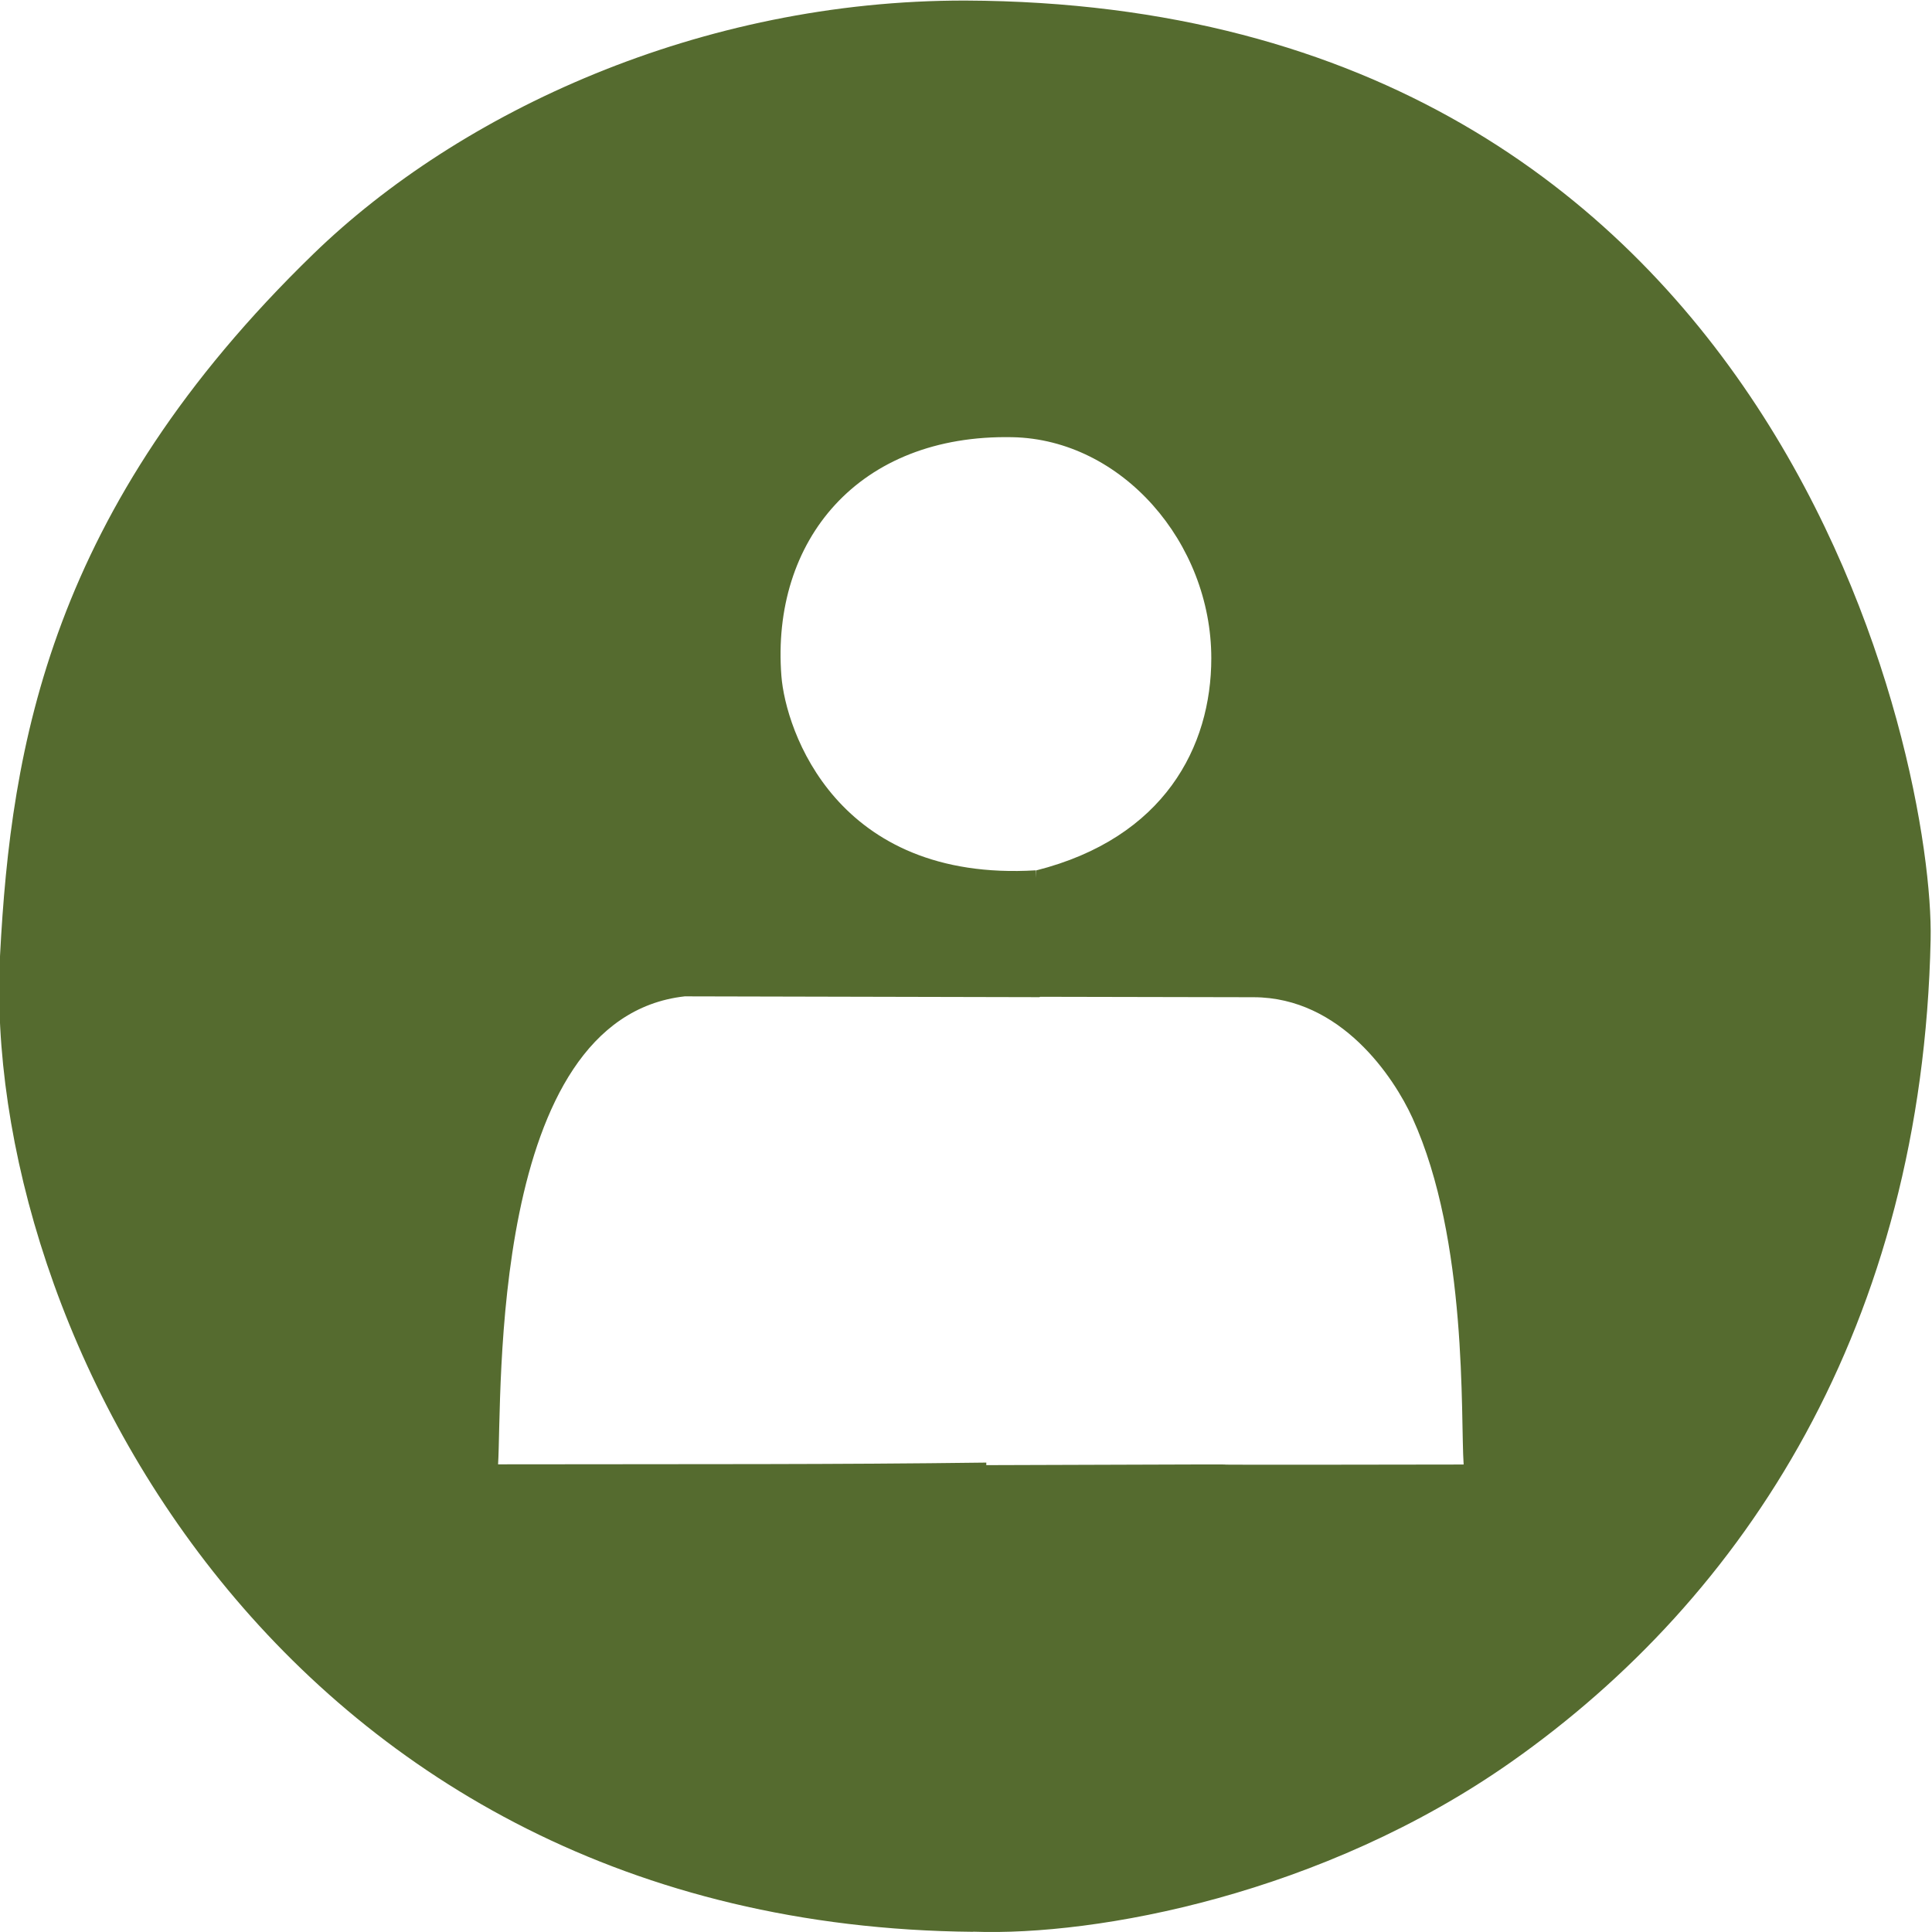 <?xml version="1.0" encoding="UTF-8" standalone="no"?>
<svg
   width="31"
   height="31"
   viewBox="0 0 31 31"
   fill="none"
   version="1.1"
   id="svg2"
   sodipodi:docname="userIcon.svg"
   inkscape:version="1.3.2 (091e20e, 2023-11-25, custom)"
   xmlns:inkscape="http://www.inkscape.org/namespaces/inkscape"
   xmlns:sodipodi="http://sodipodi.sourceforge.net/DTD/sodipodi-0.dtd"
   xmlns="http://www.w3.org/2000/svg"
   xmlns:svg="http://www.w3.org/2000/svg">
  <defs
     id="defs2" />
  <sodipodi:namedview
     id="namedview2"
     pagecolor="#ffffff"
     bordercolor="#000000"
     borderopacity="0.25"
     inkscape:showpageshadow="2"
     inkscape:pageopacity="0.0"
     inkscape:pagecheckerboard="0"
     inkscape:deskcolor="#d1d1d1"
     showgrid="false"
     inkscape:zoom="11.313709"
     inkscape:cx="27.267804"
     inkscape:cy="16.617009"
     inkscape:window-width="1350"
     inkscape:window-height="1040"
     inkscape:window-x="3026"
     inkscape:window-y="576"
     inkscape:window-maximized="0"
     inkscape:current-layer="svg2" />
  <path
     style="fill:#556b2f;fill-opacity:1;stroke-width:19.249;stroke-linecap:round"
     d="m 15.494,0.009 c 13.134,0.054 15.544,12.26 15.484,15.067 -0.132,6.186 -2.971,10.554 -6.732,13.197 -3.022,2.123 -6.644,2.794 -8.625,2.722 -0.122,-0.004 -0.009,-4.744 0.188,-7.486 7.689,-0.026 0.002,0.003 7.676,-0.01 -0.052,-0.756 0.074,-3.596 -0.821,-5.56 -0.296,-0.649 -1.144,-1.935 -2.548,-1.938 l -3.449,-0.007 -0.043,-2.027 c 2.06,-0.521 2.812,-1.988 2.812,-3.405 7.8e-5,-1.856 -1.437,-3.511 -3.19,-3.547 -2.475,-0.051 -3.876,1.662 -3.708,3.832 0.068,0.87 0.882,3.309 4.081,3.118 0.076,1.309 0.156,2.036 0.056,2.035 l -5.688,-0.013 c -3.151,0.353 -2.927,6.411 -2.995,7.509 3.335,-0.005 5.347,0.004 7.834,-0.028 -0.083,3.884 0.007,7.321 -0.21,7.529 C 4.533,30.896 -0.31,21.294 0.001,15.324 0.176,11.975 0.802,8.174 5.028,4.075 7.377,1.795 11.237,0.001 15.494,0.009 Z"
     id="path2"
     sodipodi:nodetypes="csssccssccssscsccccssc" />
</svg>
